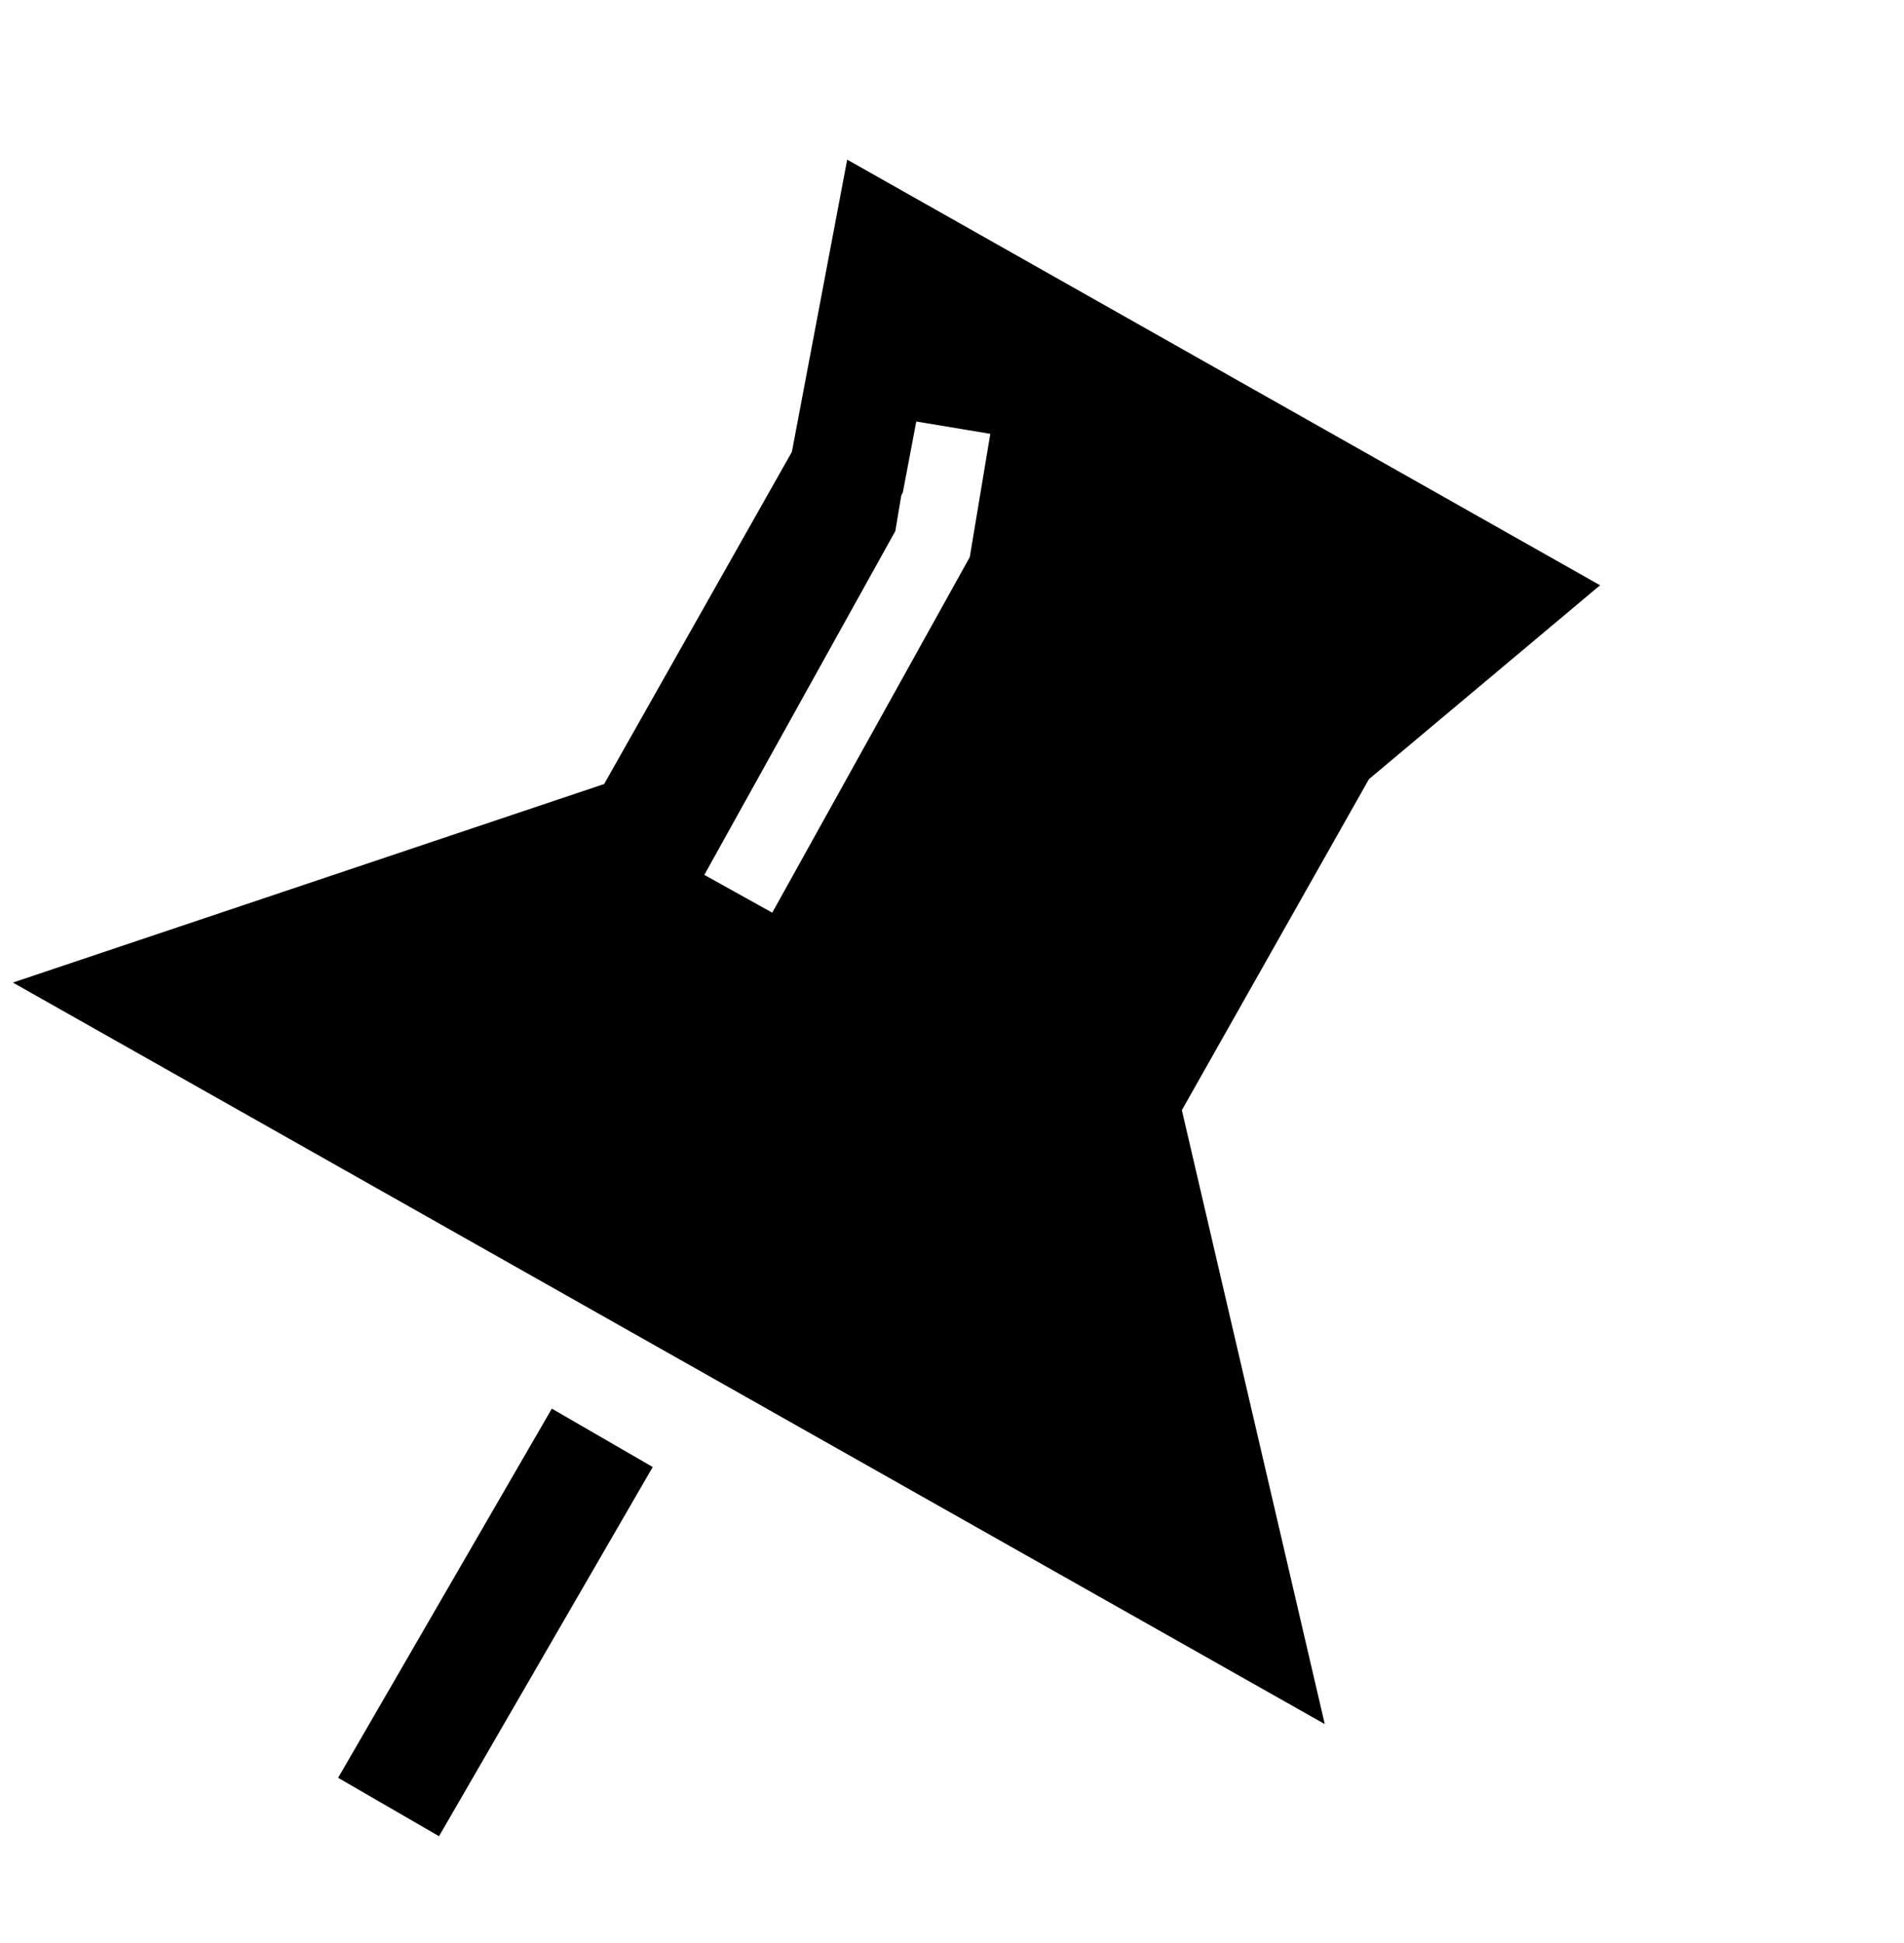 <svg width="49" height="50" viewBox="0 0 49 50" fill="none" xmlns="http://www.w3.org/2000/svg">
<path d="M38.557 15.302L22.887 6.444L21.807 12.151L16.571 21.414L4 25.635L31.858 41.38L28.822 28.339L34.058 19.076L38.557 15.302Z" stroke="black" stroke-width="3"/>
<path fill-rule="evenodd" clip-rule="evenodd" d="M23 7L22 12L16.5 21L4 25.5L31.5 41L28.5 29L33 20L39 15.5L23 7ZM24.986 14.164L25.486 11.164L23.514 10.836L23.042 13.665L18.126 22.514L19.874 23.486L24.874 14.486L24.958 14.335L24.986 14.164Z" fill="black"/>
<path d="M15.5 37L10 46.5" stroke="black" stroke-width="3"/>
</svg>
